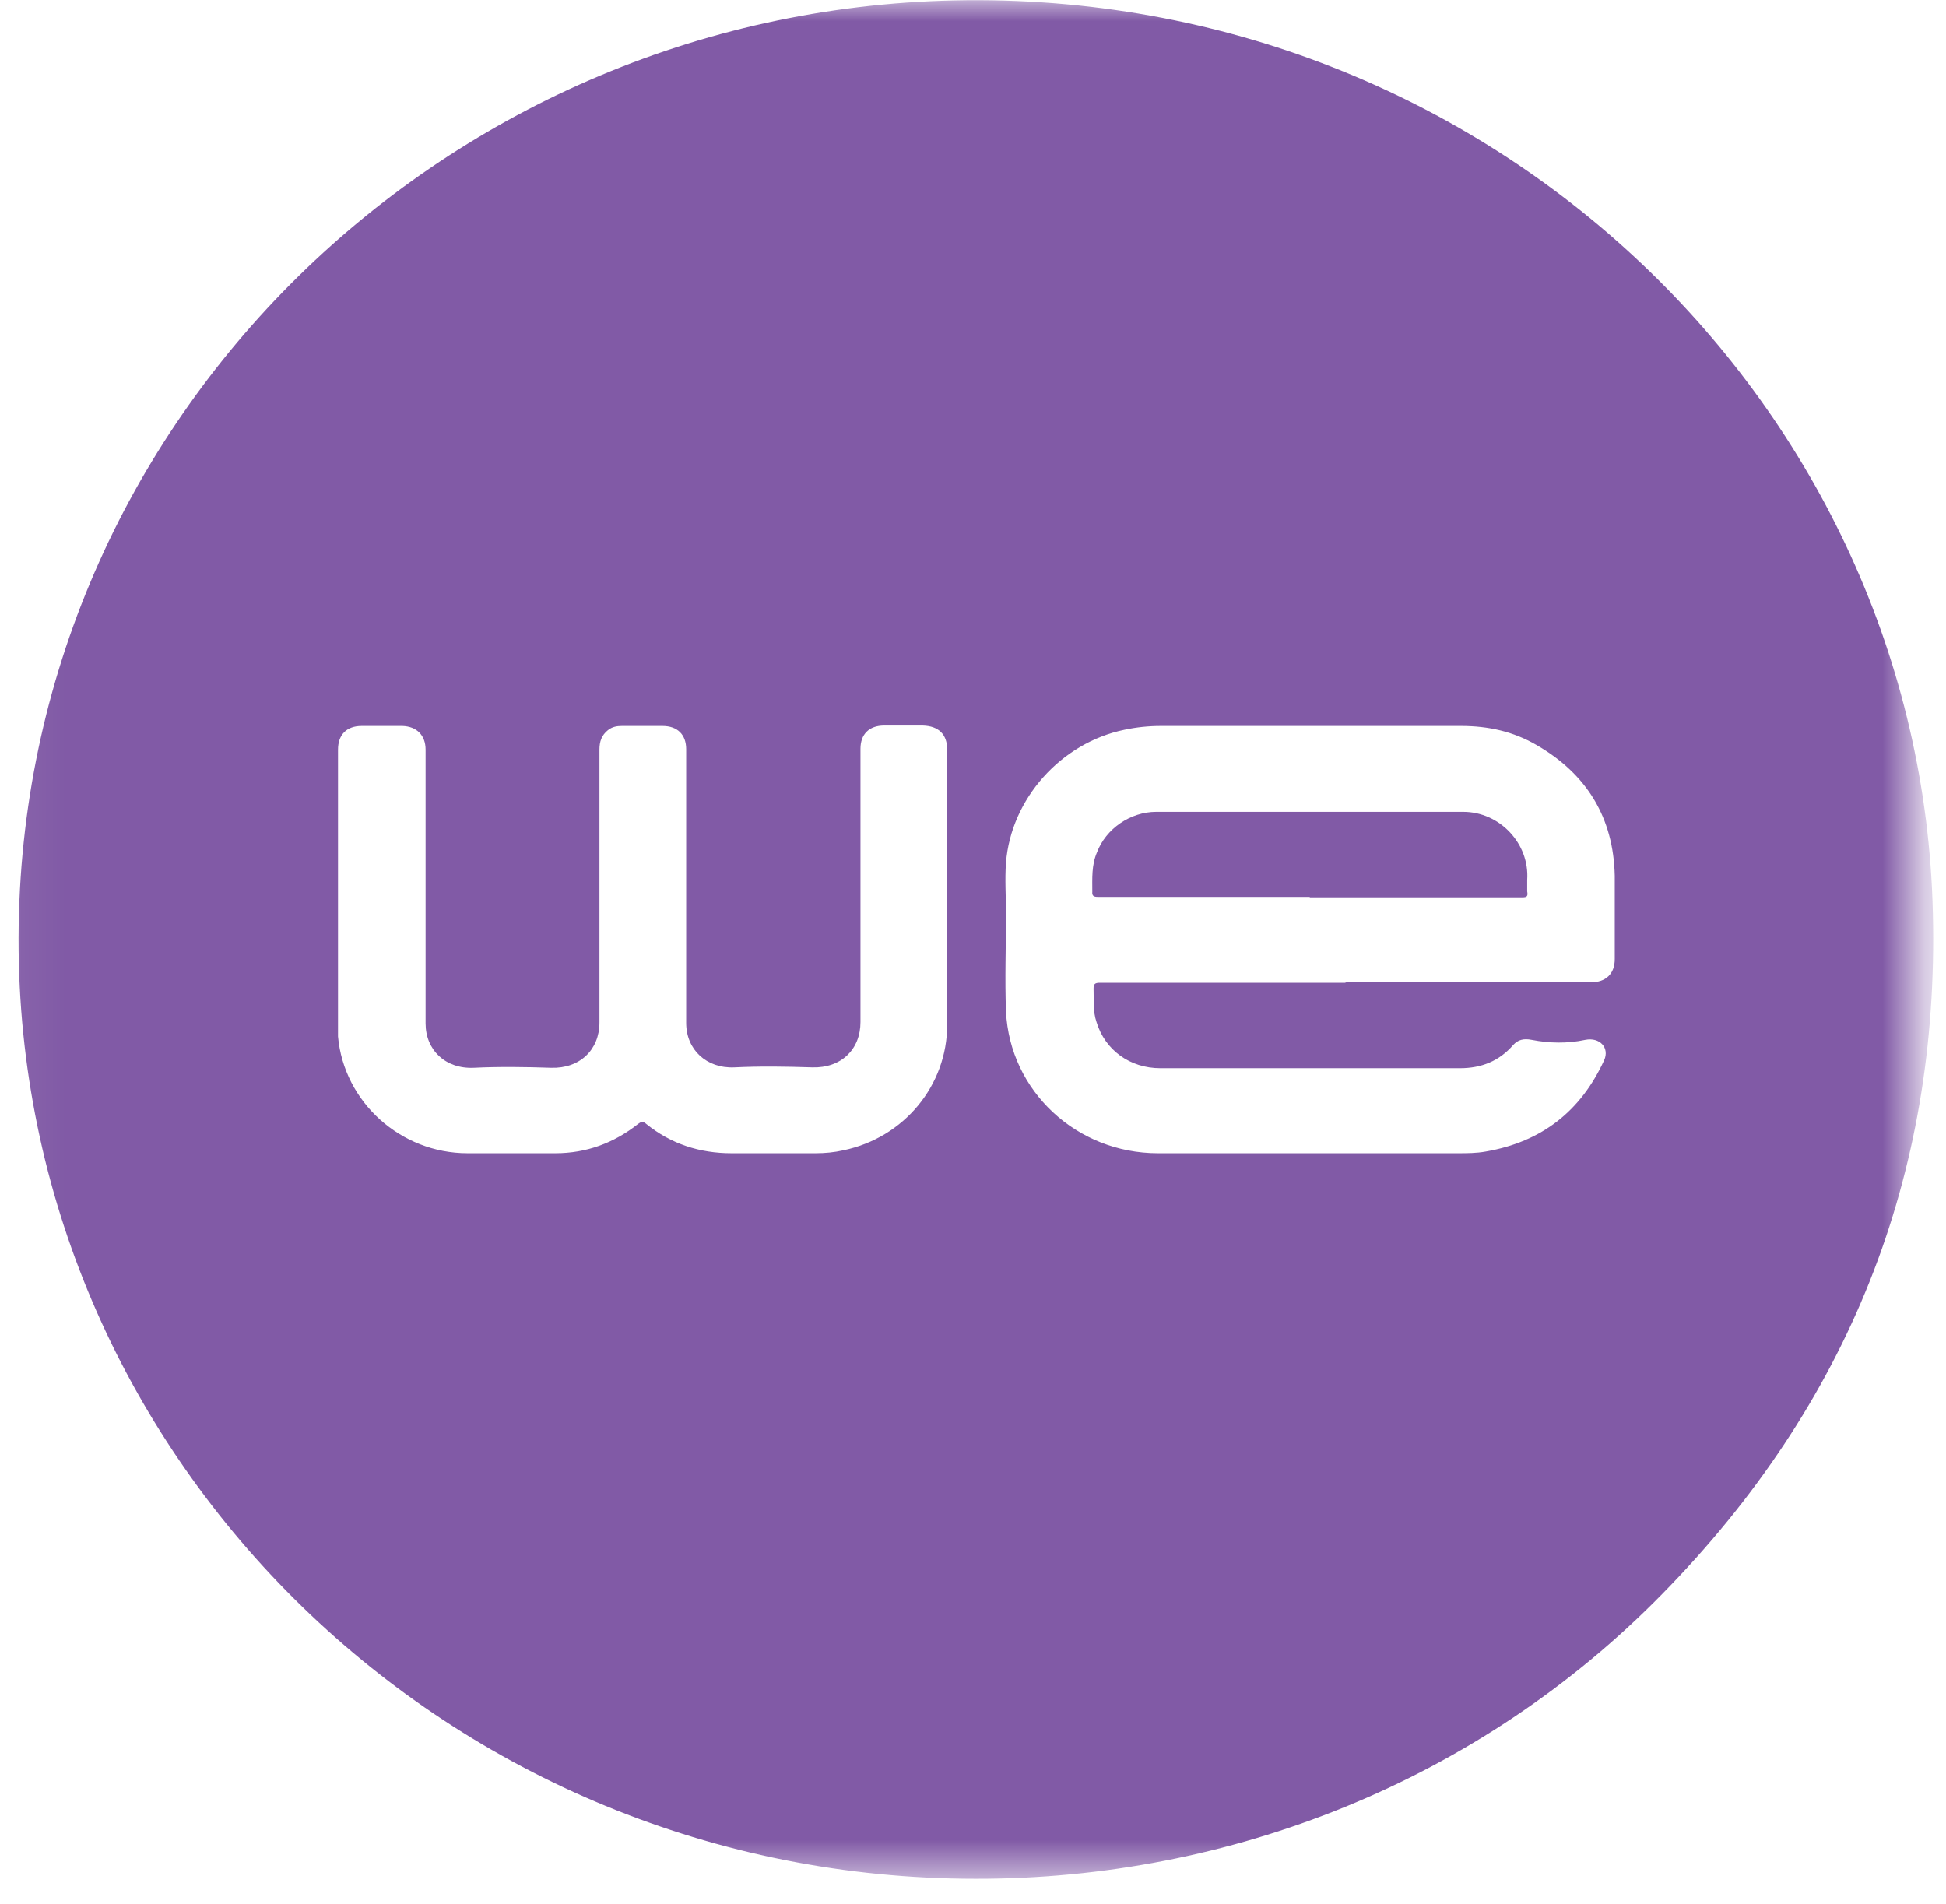 <svg width="46" height="45" viewBox="0 0 46 45" fill="none" xmlns="http://www.w3.org/2000/svg">
<mask id="mask0_1032_118" style="mask-type:luminance" maskUnits="userSpaceOnUse" x="0" y="0" width="46" height="45">
<path d="M45.31 0H0.05V44.41H45.31V0Z" fill="white"/>
</mask>
<g mask="url(#mask0_1032_118)">
<path d="M23.07 44.41C10.64 44.41 0.58 34.58 0.44 22.47C0.31 10.12 10.36 0.27 22.56 0.01C35.27 -0.26 45.42 9.64 45.69 21.59C45.84 27.81 43.69 33.2 39.29 37.68C34.95 42.11 29.06 44.42 23.06 44.41H23.07ZM31.79 23.22H37.6C37.96 23.22 38.17 23.02 38.17 22.67C38.17 22.01 38.17 21.36 38.17 20.7C38.14 19.34 37.52 18.3 36.32 17.61C35.77 17.29 35.18 17.16 34.54 17.16C32.17 17.16 29.8 17.16 27.44 17.16C27.15 17.16 26.86 17.19 26.58 17.25C25.08 17.56 23.9 18.88 23.78 20.39C23.75 20.79 23.78 21.19 23.78 21.6C23.78 22.37 23.75 23.14 23.78 23.91C23.87 25.79 25.45 27.26 27.37 27.26C29.73 27.26 32.09 27.26 34.45 27.26C34.68 27.26 34.9 27.26 35.12 27.22C36.45 26.99 37.37 26.26 37.92 25.06C38.05 24.77 37.82 24.51 37.47 24.58C37.05 24.67 36.62 24.66 36.21 24.58C36.01 24.54 35.88 24.58 35.77 24.7C35.44 25.08 35.02 25.25 34.51 25.25C33.76 25.25 33.01 25.25 32.25 25.25C30.64 25.25 29.04 25.25 27.43 25.25C26.71 25.25 26.12 24.82 25.92 24.16C25.83 23.9 25.86 23.63 25.85 23.37C25.85 23.26 25.88 23.23 26 23.23C27.94 23.23 29.88 23.23 31.82 23.23L31.79 23.22ZM22.39 21.06V17.72C22.39 17.36 22.19 17.16 21.81 17.15C21.5 17.15 21.2 17.15 20.9 17.15C20.54 17.15 20.34 17.36 20.34 17.7C20.34 19.85 20.34 22.01 20.34 24.16C20.34 24.81 19.88 25.25 19.2 25.23C18.59 25.21 17.97 25.2 17.36 25.23C16.7 25.26 16.22 24.81 16.22 24.18V17.71C16.22 17.37 16.02 17.16 15.66 17.16C15.34 17.16 15.02 17.16 14.7 17.16C14.58 17.16 14.47 17.18 14.37 17.26C14.22 17.38 14.17 17.53 14.17 17.72V24.17C14.17 24.82 13.7 25.26 13.03 25.24C12.42 25.22 11.81 25.21 11.2 25.24C10.53 25.27 10.06 24.82 10.06 24.19V17.72C10.06 17.38 9.85 17.17 9.51 17.16C9.19 17.16 8.87 17.16 8.55 17.16C8.19 17.16 7.99 17.37 7.99 17.72V24.16C7.99 24.27 7.99 24.39 7.99 24.5C8.13 26.05 9.47 27.26 11.05 27.26C11.74 27.26 12.44 27.26 13.13 27.26C13.86 27.26 14.51 27.02 15.08 26.57C15.16 26.51 15.2 26.5 15.28 26.57C15.86 27.04 16.54 27.26 17.29 27.26C17.96 27.26 18.61 27.26 19.28 27.26C19.5 27.26 19.72 27.24 19.94 27.19C21.37 26.89 22.39 25.66 22.39 24.22V21.07V21.06Z" fill="#815AA6"/>
<path d="M30.96 21.2C29.29 21.2 27.62 21.2 25.95 21.2C25.86 21.2 25.81 21.18 25.82 21.08C25.82 20.77 25.8 20.45 25.93 20.15C26.14 19.59 26.72 19.19 27.33 19.19C29.75 19.19 32.17 19.19 34.59 19.19C35.45 19.19 36.16 19.94 36.1 20.8C36.1 20.89 36.1 20.98 36.1 21.07C36.12 21.18 36.1 21.21 35.99 21.21C35.51 21.21 35.03 21.21 34.56 21.21H30.96V21.2Z" fill="#815AA6"/>
</g>
</svg>

